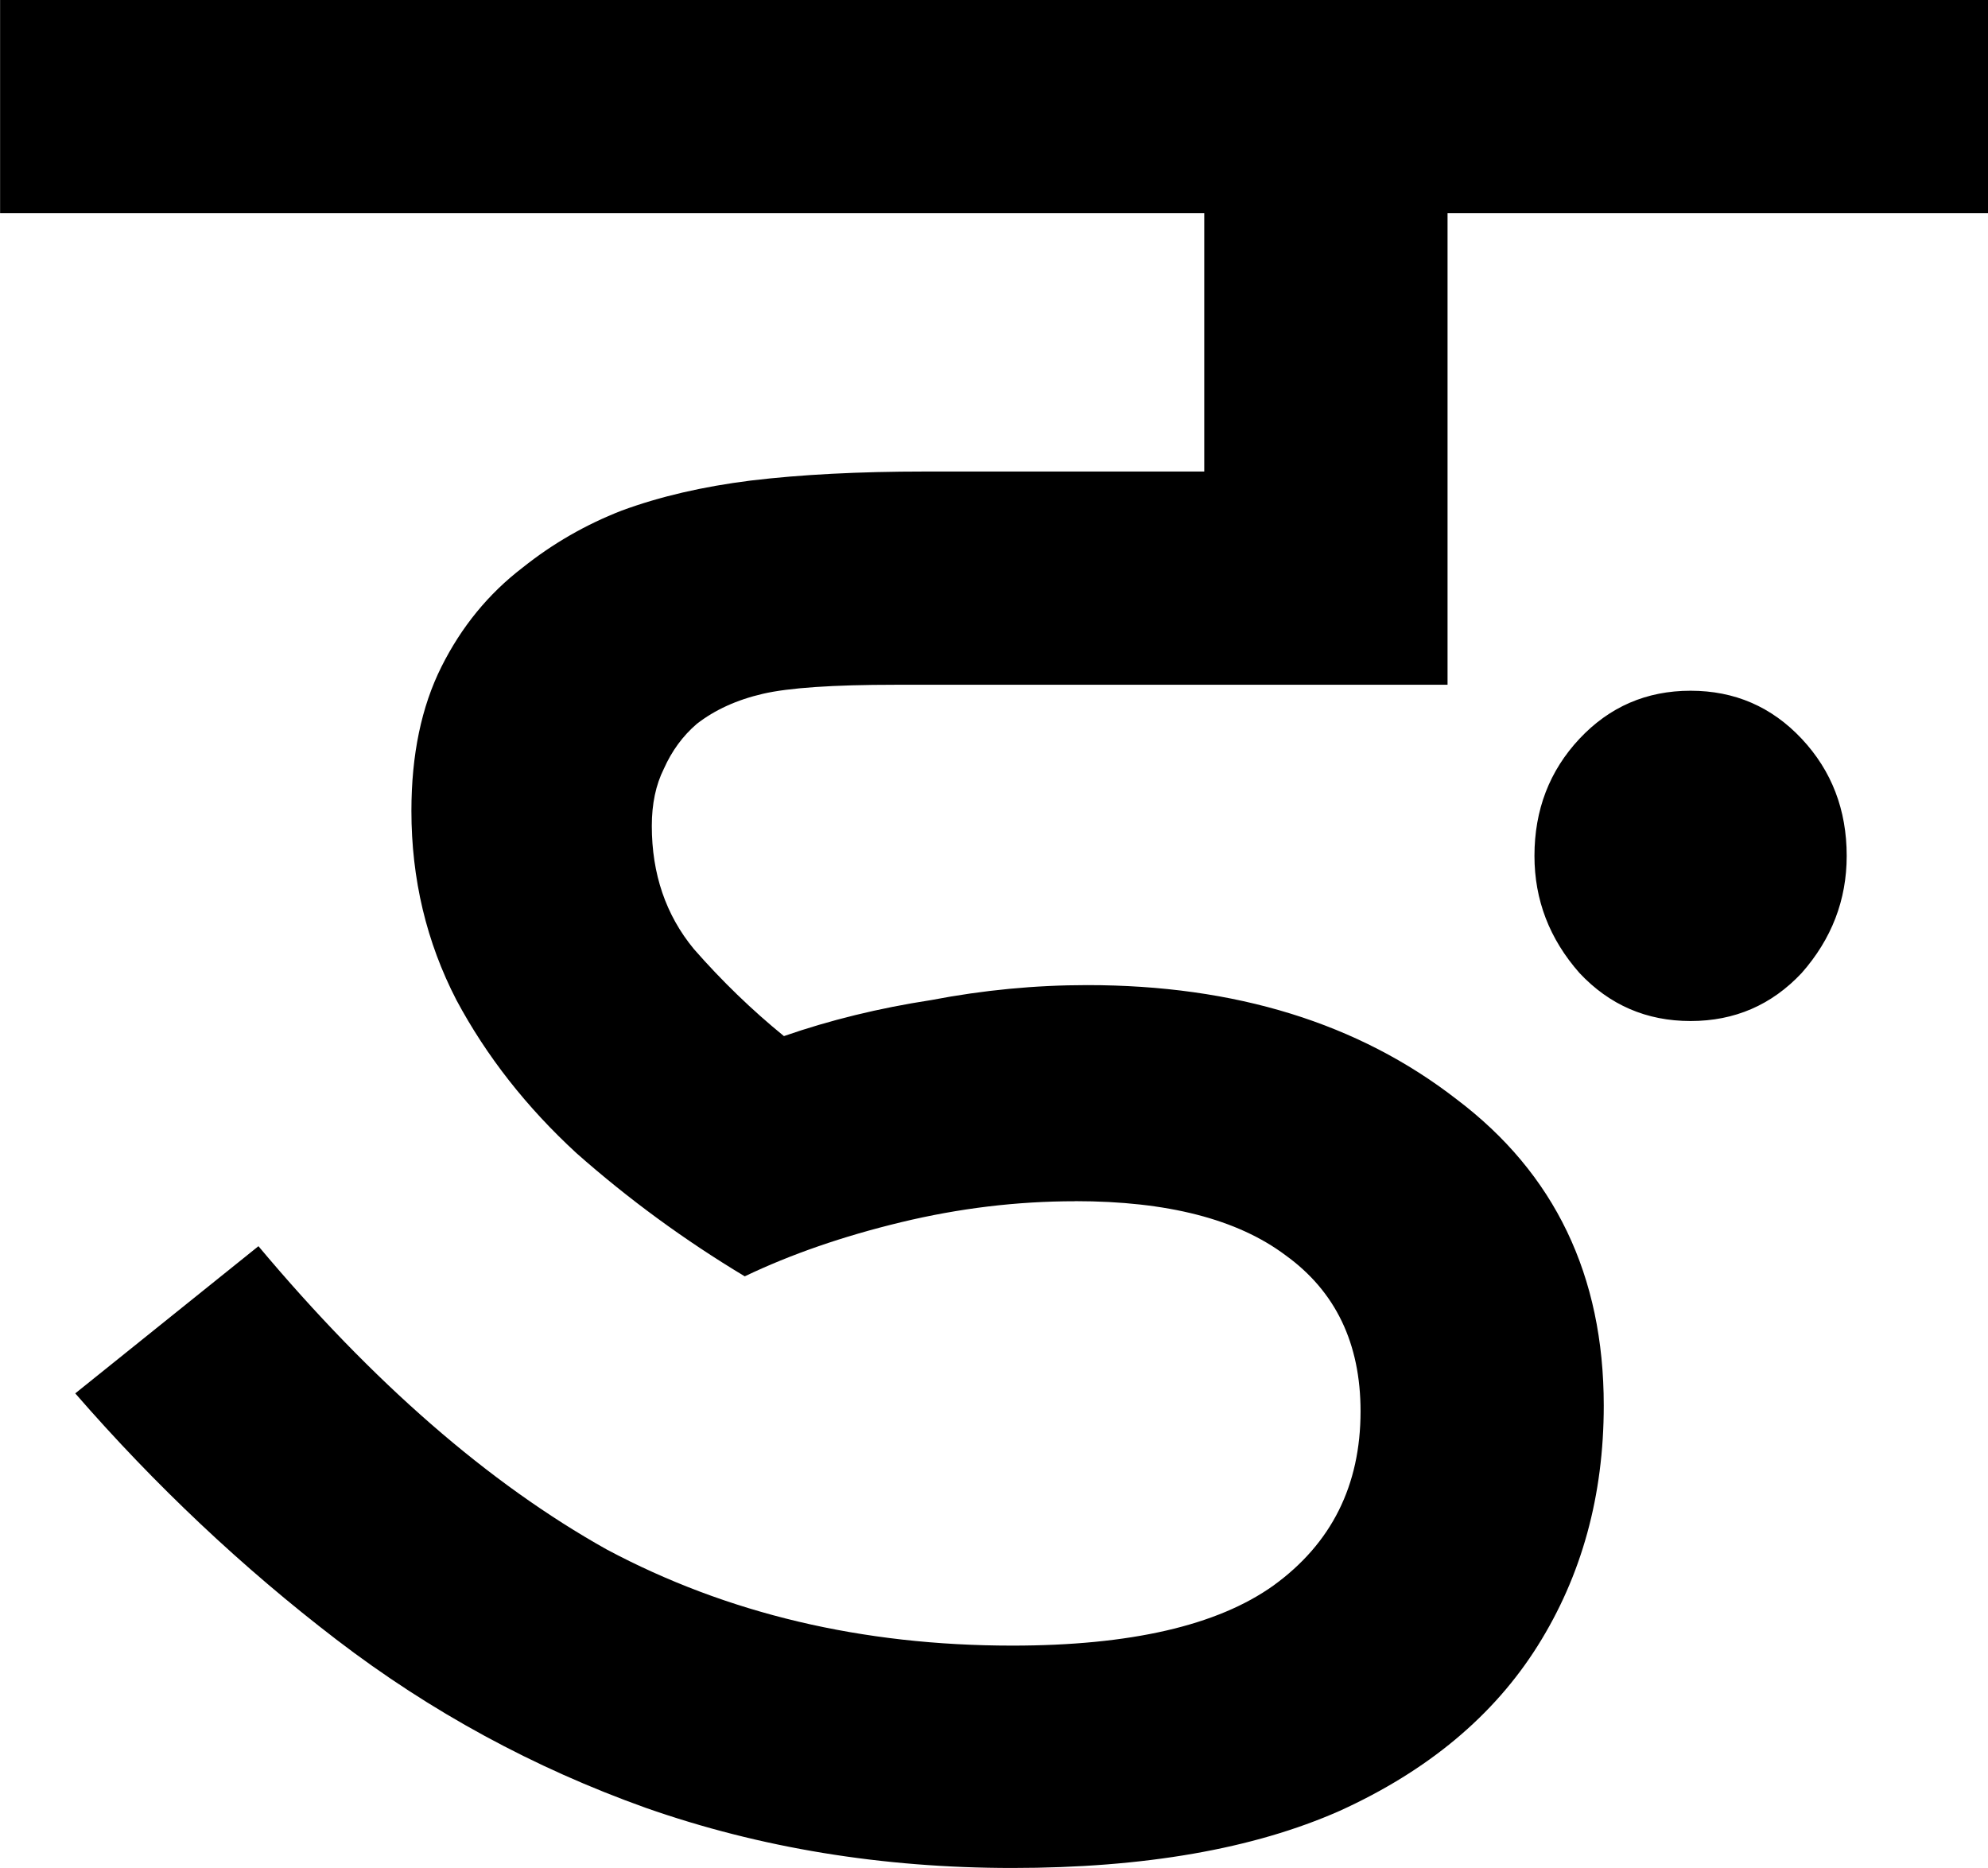 <svg width="23.354mm" height="21.943mm" version="1.1" viewBox="0 0 23.354 21.943" xmlns="http://www.w3.org/2000/svg">
 <g transform="translate(-33.036 -27.978)" stroke-width=".265" aria-label="ङ">
  <path d="m45.665 42.089q-1.023 0-2.046 0.247t-1.834 0.635q-1.058-0.635-1.976-1.446-0.882-0.811-1.411-1.799-0.529-1.023-0.529-2.223 0-0.988 0.353-1.693t0.953-1.164q0.529-0.423 1.164-0.67 0.67-0.247 1.517-0.353 0.882-0.106 2.046-0.106h3.281v-3.034h-14.146v-2.505h23.354v2.505h-6.35v5.539h-6.491q-1.094 0-1.552 0.106t-0.776 0.353q-0.247 0.212-0.388 0.529-0.141 0.282-0.141 0.67 0 0.847 0.494 1.446 0.494 0.564 1.058 1.023 0.811-0.282 1.729-0.423 0.917-0.176 1.834-0.176 2.611 0 4.339 1.341 1.729 1.305 1.729 3.598 0 1.587-0.776 2.822-0.776 1.235-2.328 1.94-1.517 0.67-3.845 0.67-2.293 0-4.304-0.706-1.976-0.706-3.634-1.976-1.658-1.27-3.069-2.893l2.152-1.729q2.011 2.399 4.092 3.563 2.117 1.129 4.763 1.129 2.081 0 3.069-0.706 1.023-0.741 1.023-2.046 0-1.199-0.882-1.834-0.847-0.635-2.469-0.635zm5.397-4.057q0-0.811 0.529-1.376 0.529-0.564 1.305-0.564 0.776 0 1.305 0.564 0.529 0.564 0.529 1.376 0 0.776-0.529 1.376-0.529 0.564-1.305 0.564-0.776 0-1.305-0.564-0.529-0.6-0.529-1.376z"/>
 </g>
</svg>
